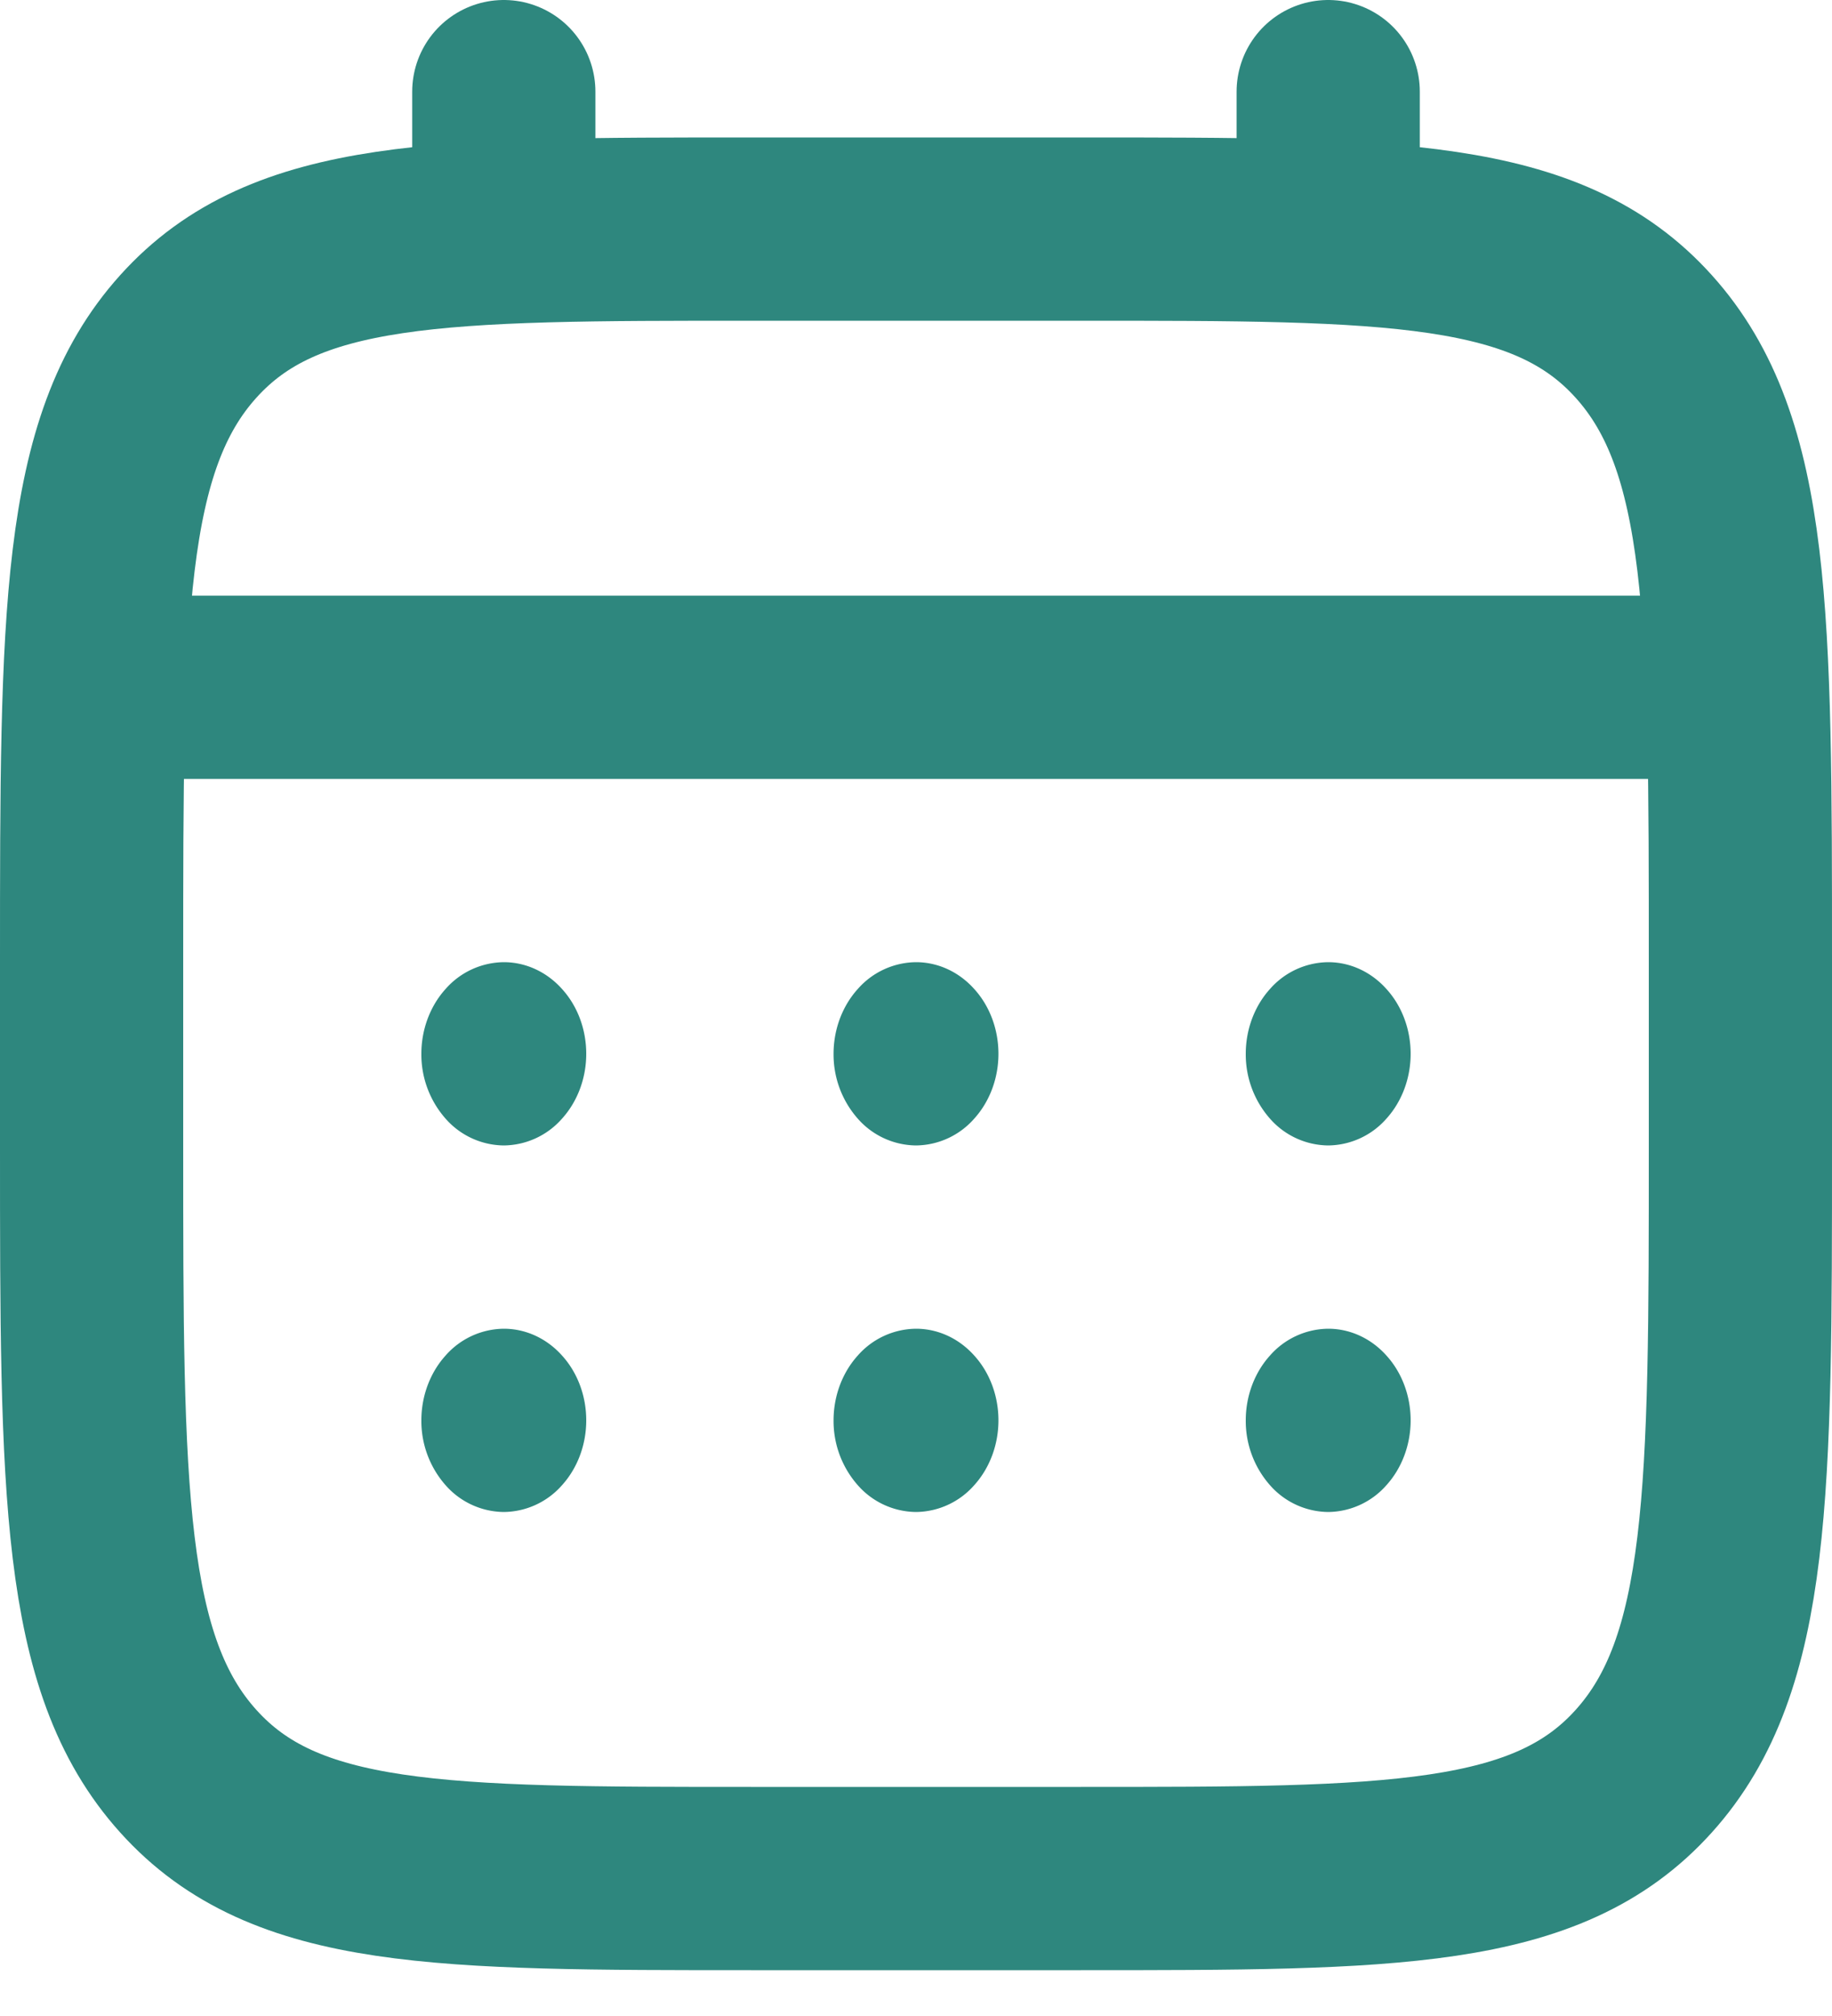 <svg width="20" height="22" fill="none" xmlns="http://www.w3.org/2000/svg"><path d="M1 10.5c0-3.771 0-5.657 1.055-6.828C3.109 2.5 4.806 2.5 8.2 2.5h3.6c3.394 0 5.091 0 6.145 1.172C19 4.843 19 6.729 19 10.5v2c0 3.771 0 5.657-1.055 6.828C16.891 20.5 15.194 20.5 11.8 20.5H8.2c-3.394 0-5.091 0-6.145-1.172C1 18.157 1 16.271 1 12.5v-2z" stroke="#2E877E" stroke-width="2"/><path d="M5.5 2.5V1m9 1.5V1M1.45 7.5h17.1" stroke="#2E877E" stroke-width="2" stroke-linecap="round"/><path d="M15.4 15.5c0 .265-.095.52-.264.707a.857.857 0 01-.636.293.857.857 0 01-.636-.293 1.059 1.059 0 01-.264-.707c0-.265.095-.52.264-.707a.857.857 0 01.636-.293c.239 0 .468.105.636.293.17.187.264.442.264.707zm0-4c0 .265-.095.52-.264.707a.857.857 0 01-.636.293.857.857 0 01-.636-.293 1.059 1.059 0 01-.264-.707c0-.265.095-.52.264-.707a.857.857 0 01.636-.293c.239 0 .468.105.636.293.17.187.264.442.264.707zm-4.5 4c0 .265-.095.52-.264.707A.857.857 0 0110 16.5a.857.857 0 01-.636-.293A1.059 1.059 0 019.1 15.5c0-.265.095-.52.264-.707A.857.857 0 0110 14.5c.239 0 .468.105.636.293.17.187.264.442.264.707zm0-4c0 .265-.095.52-.264.707A.857.857 0 0110 12.5a.857.857 0 01-.636-.293A1.059 1.059 0 019.1 11.5c0-.265.095-.52.264-.707A.857.857 0 0110 10.5c.239 0 .468.105.636.293.17.187.264.442.264.707zm-4.5 4c0 .265-.095.52-.264.707a.857.857 0 01-.636.293.857.857 0 01-.636-.293A1.059 1.059 0 014.6 15.5c0-.265.095-.52.264-.707A.857.857 0 015.5 14.5c.239 0 .468.105.636.293.17.187.264.442.264.707zm0-4c0 .265-.095.52-.264.707a.857.857 0 01-.636.293.857.857 0 01-.636-.293A1.059 1.059 0 014.6 11.5c0-.265.095-.52.264-.707A.857.857 0 015.5 10.5c.239 0 .468.105.636.293.17.187.264.442.264.707z" fill="#2E877E"/></svg>